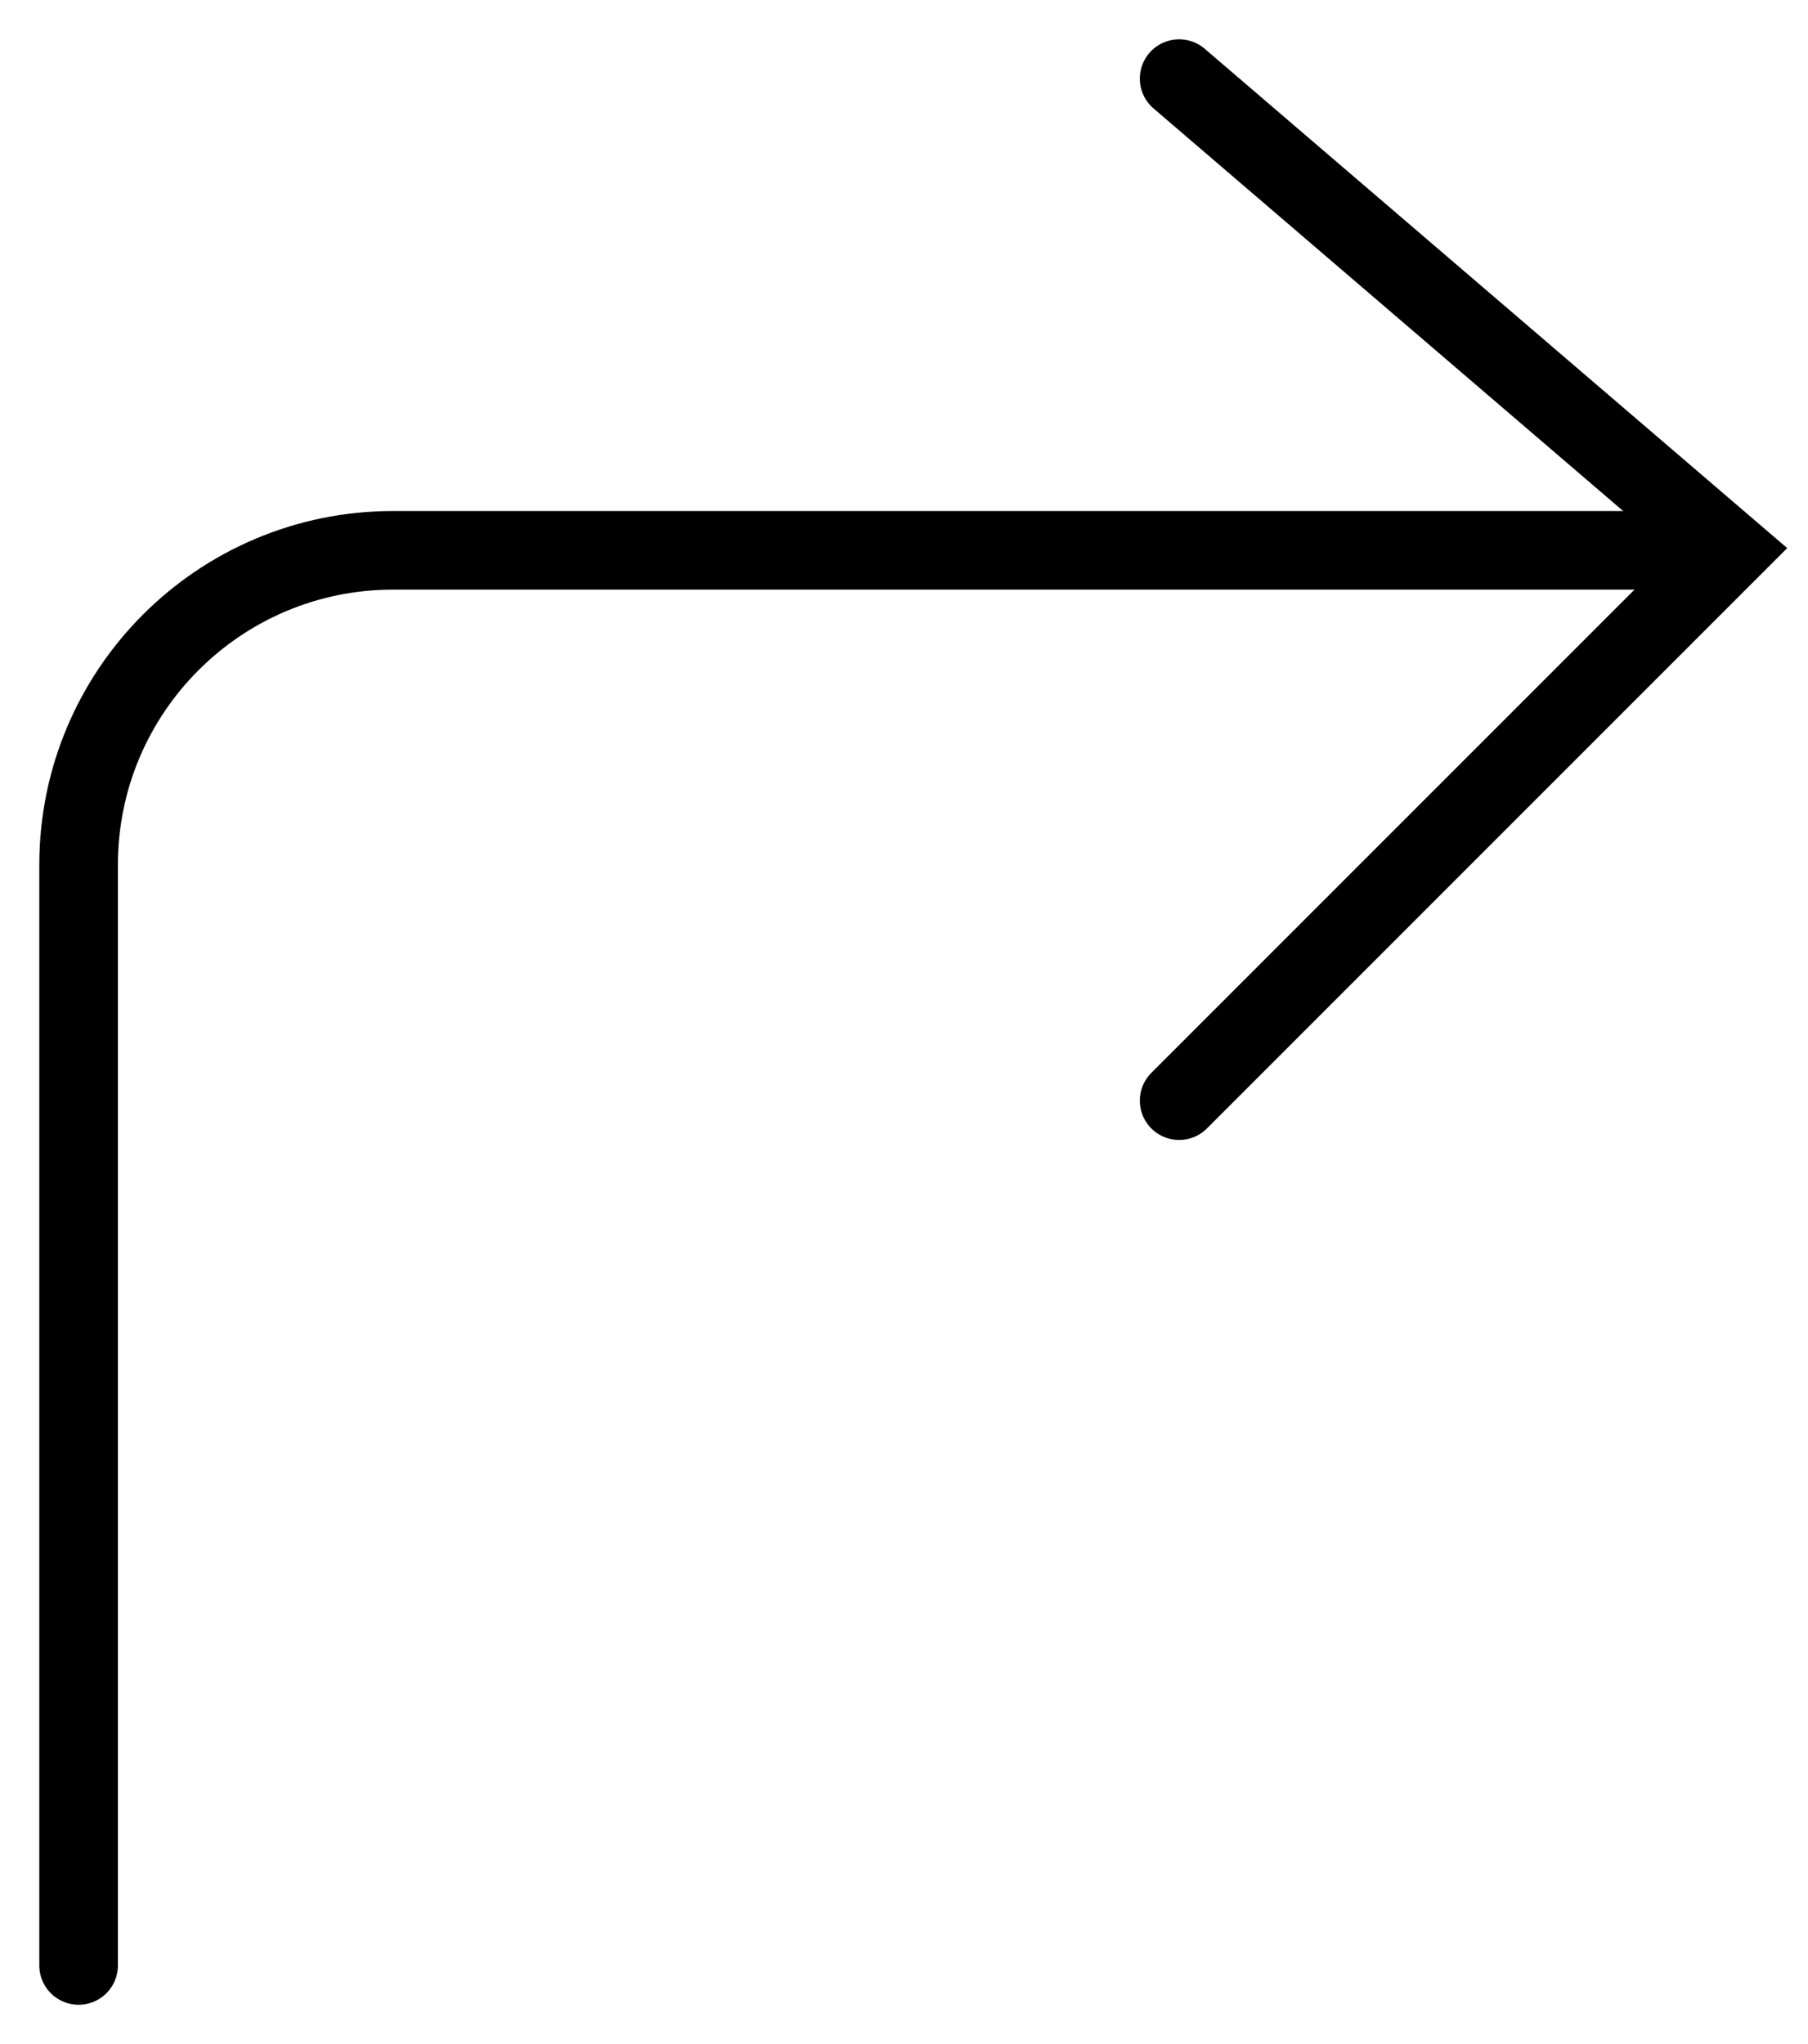 <?xml version="1.0" encoding="UTF-8"?>
<svg width="23px" height="26px" viewBox="0 0 23 26" version="1.1" xmlns="http://www.w3.org/2000/svg" xmlns:xlink="http://www.w3.org/1999/xlink">
    <!-- Generator: Sketch 50 (54983) - http://www.bohemiancoding.com/sketch -->
    <title>Artboard Copy 2</title>
    <desc>Created with Sketch.</desc>
    <defs></defs>
    <g id="Artboard-Copy-2" stroke="none" stroke-width="1" fill="none" fill-rule="evenodd" stroke-linecap="round">
        <g id="Group-Copy" transform="translate(1, 1)" stroke="#000000">
            <path d="M20,6 L4,6 C1.791,6 -2.705415e-16,7.791 0,10 L0,24" id="Path-4"></path>
            <polyline id="Path-5" points="14 13 21 6 14 0"></polyline>
        </g>
    </g>
</svg>